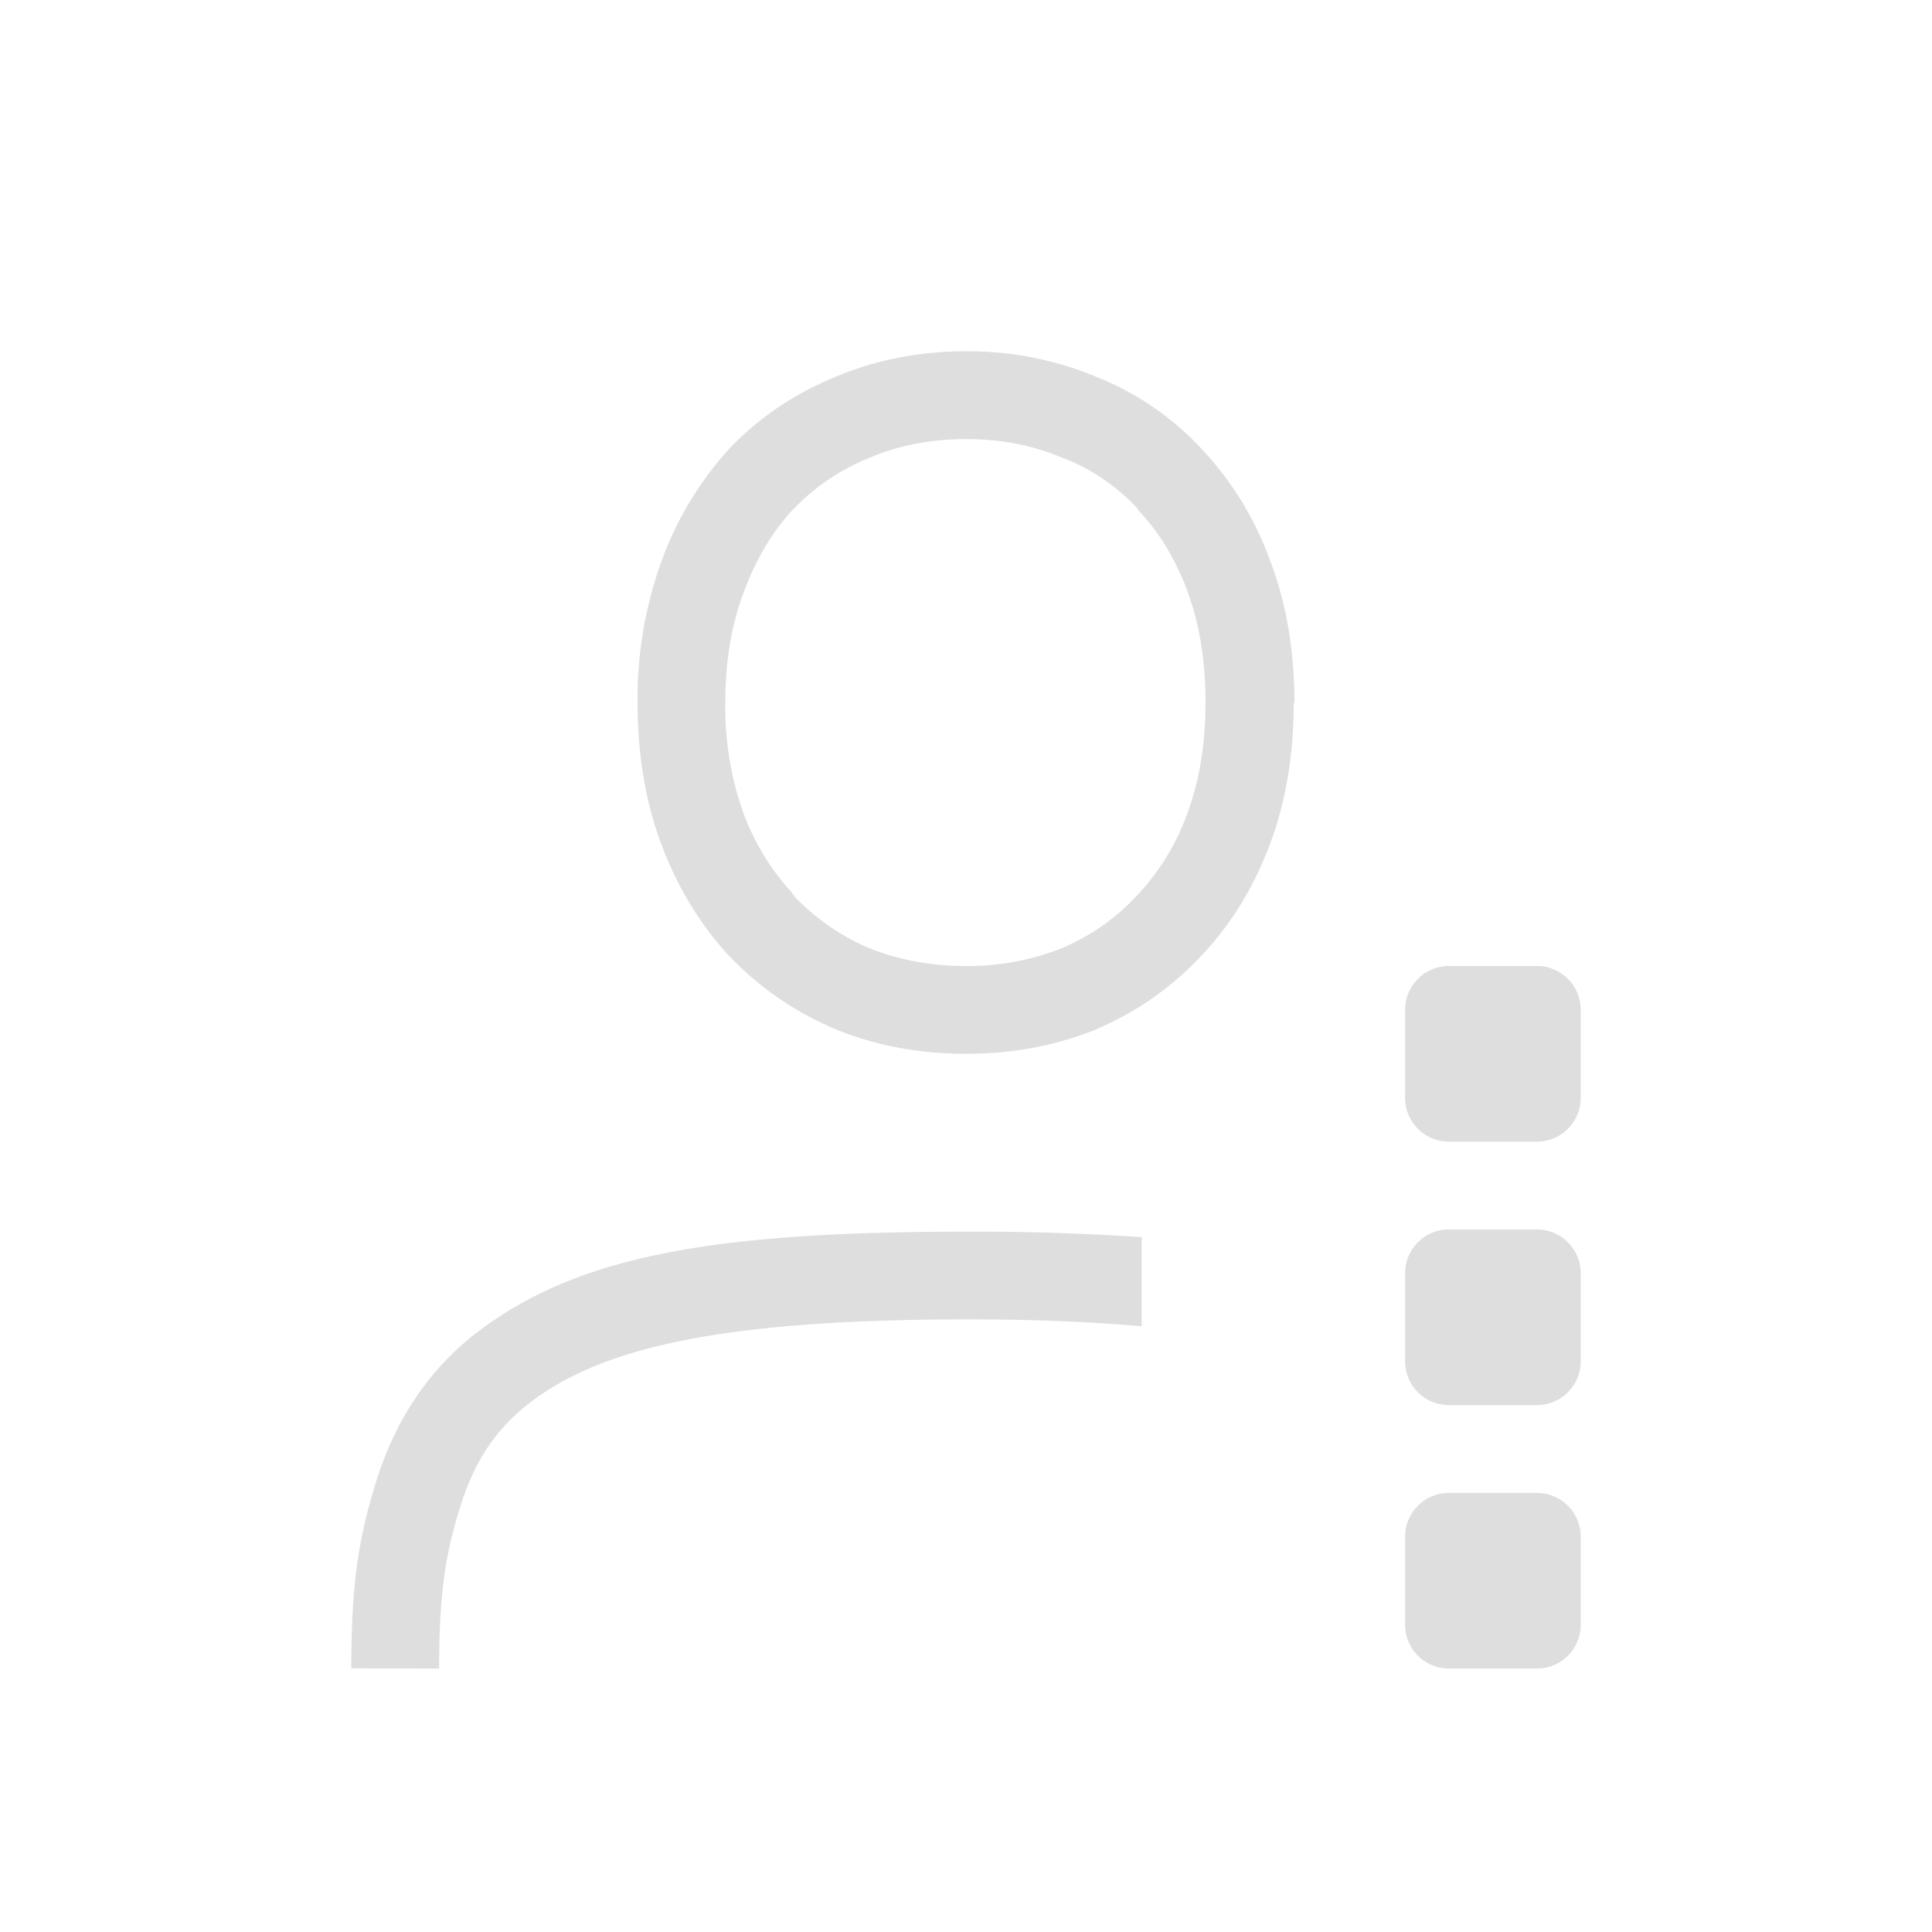 <svg xmlns="http://www.w3.org/2000/svg" width="16" height="16" viewBox="-3 -3 22 22">
<style id="current-color-scheme" type="text/css">
.ColorScheme-Contrast{color:#dedede}
</style>
<path d="M8 1c-.529 0-1.032.098-1.494.295-.46.188-.868.463-1.207.82l-.002.004-.002.002a3.8 3.8 0 0 0-.766 1.28A4.6 4.6 0 0 0 4.26 5c0 .58.087 1.122.27 1.612.18.482.436.908.766 1.266l.004.004c.338.356.743.636 1.201.832l.008.004C6.969 8.907 7.472 9 8 9s1.028-.093 1.49-.281v-.002a3.5 3.5 0 0 0 1.19-.834c.34-.358.6-.786.781-1.27.184-.49.271-1.031.271-1.613h.008c0-.573-.087-1.109-.27-1.598a3.7 3.7 0 0 0-.78-1.283 3.3 3.3 0 0 0-1.196-.824A3.8 3.8 0 0 0 8 1m0 1c.406 0 .77.073 1.102.215l.01.004.01.002a2.3 2.3 0 0 1 .837.576v.01q.361.378.569.94v.005q.193.528.199 1.202V5c0 .482-.072.9-.207 1.262v.002a2.7 2.7 0 0 1-.57.931l-.01.004v.004q-.348.379-.848.594A2.9 2.9 0 0 1 8 8c-.41 0-.777-.072-1.11-.207h-.003a2.6 2.6 0 0 1-.838-.582l-.051-.07-.008-.006a2.8 2.8 0 0 1-.523-.871A3.6 3.6 0 0 1 5.259 5q.001-.705.208-1.25l.002-.002v-.004c.138-.376.324-.684.554-.936l.012-.01c.24-.25.52-.443.85-.578l.006-.004.008-.002Q7.393 2.002 8 2m5.5 6c-.277 0-.5.223-.5.5v1c0 .277.223.5.5.5h1c.277 0 .5-.223.5-.5v-1c0-.277-.223-.5-.5-.5zm0 3c-.277 0-.5.223-.5.5v1c0 .277.223.5.5.5h1c.277 0 .5-.223.5-.5v-1c0-.277-.223-.5-.5-.5zm-5.47.025c-2.882 0-4.43.266-5.579 1.133-.575.434-.954 1.025-1.168 1.713S1.002 15.083 1 15.998L2 16c.002-.865.072-1.3.238-1.834s.412-.903.817-1.209c.81-.61 2.162-.933 4.974-.933.77 0 1.407.03 1.971.078v-1.014a28 28 0 0 0-1.97-.063M13.5 14c-.277 0-.5.223-.5.5v1c0 .277.223.5.5.5h1c.277 0 .5-.223.5-.5v-1c0-.277-.223-.5-.5-.5z" class="ColorScheme-Contrast" style="fill:currentColor"/>
</svg>
